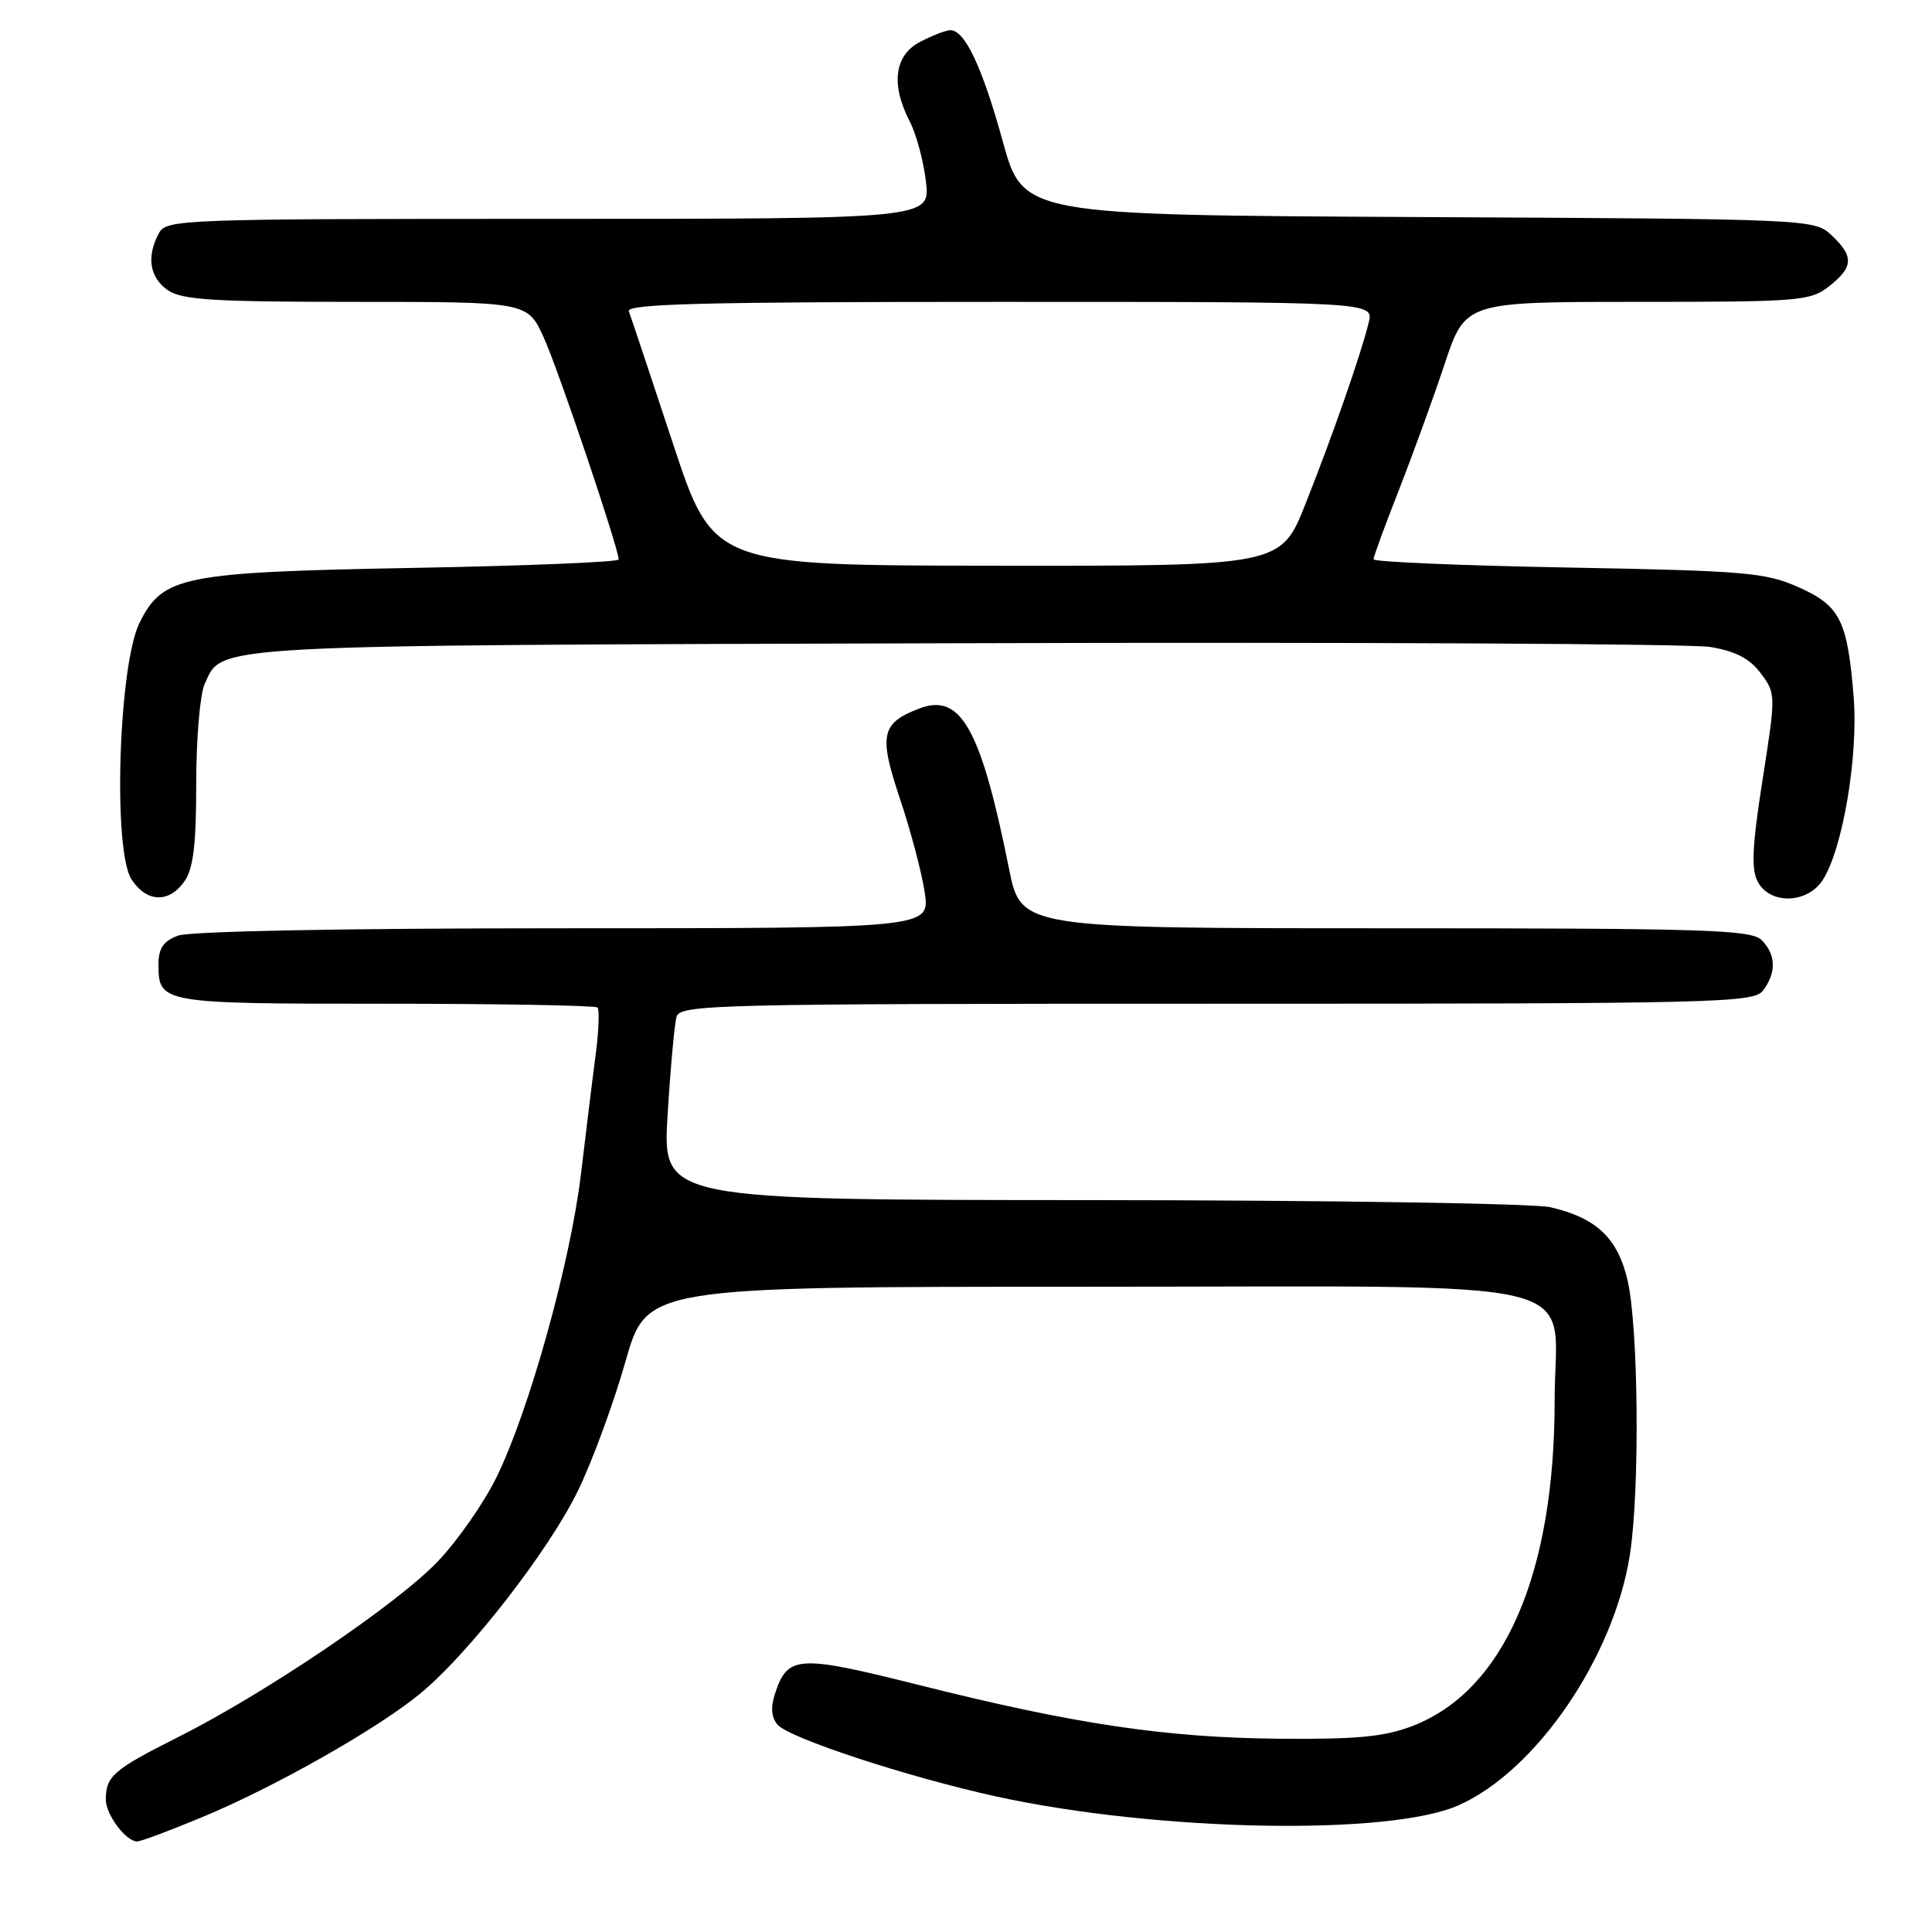 <?xml version="1.0" encoding="UTF-8" standalone="no"?>
<!DOCTYPE svg PUBLIC "-//W3C//DTD SVG 1.1//EN" "http://www.w3.org/Graphics/SVG/1.1/DTD/svg11.dtd" >
<svg xmlns="http://www.w3.org/2000/svg" xmlns:xlink="http://www.w3.org/1999/xlink" version="1.1" viewBox="0 0 256 256">
 <g >
 <path fill="currentColor"
d=" M 26.77 240.79 C 36.35 236.82 49.90 229.14 55.61 224.47 C 62.08 219.17 72.79 205.40 76.63 197.43 C 78.51 193.55 81.32 185.90 82.87 180.43 C 85.69 170.50 85.69 170.50 143.94 170.50 C 212.74 170.50 206.00 168.87 206.00 185.55 C 206.00 208.61 199.28 224.03 187.19 228.69 C 183.46 230.13 179.85 230.48 169.50 230.39 C 154.44 230.25 142.40 228.46 121.72 223.26 C 105.73 219.25 104.39 219.33 102.71 224.36 C 102.10 226.21 102.19 227.53 103.02 228.52 C 104.48 230.28 120.30 235.48 132.00 238.04 C 153.32 242.70 184.08 243.29 193.27 239.21 C 203.55 234.65 213.85 219.58 215.97 206.00 C 217.30 197.46 217.11 175.80 215.65 169.60 C 214.34 164.03 211.52 161.37 205.42 159.96 C 203.27 159.46 175.91 159.04 144.64 159.02 C 87.78 159.00 87.78 159.00 88.46 147.75 C 88.84 141.56 89.37 135.71 89.64 134.75 C 90.11 133.10 94.37 133.00 161.21 133.00 C 227.72 133.00 232.36 132.89 233.61 131.25 C 235.40 128.90 235.33 126.47 233.43 124.57 C 232.04 123.19 226.13 123.00 183.57 123.00 C 135.28 123.00 135.28 123.00 133.70 115.11 C 129.98 96.56 127.32 91.79 121.84 93.87 C 116.75 95.81 116.41 97.38 119.24 105.81 C 120.66 110.04 122.14 115.64 122.53 118.25 C 123.23 123.00 123.23 123.00 74.68 123.00 C 45.55 123.00 25.10 123.39 23.57 123.98 C 21.65 124.70 21.00 125.66 21.00 127.78 C 21.00 132.95 21.30 133.00 51.03 133.00 C 66.23 133.00 78.89 133.23 79.17 133.50 C 79.45 133.78 79.34 136.60 78.93 139.75 C 78.51 142.91 77.64 150.00 76.99 155.50 C 75.59 167.25 70.13 186.90 65.80 195.72 C 64.12 199.15 60.61 204.18 57.99 206.92 C 52.48 212.66 35.11 224.40 23.50 230.23 C 15.04 234.48 14.04 235.35 14.02 238.42 C 14.00 240.42 16.67 244.00 18.18 244.00 C 18.66 244.00 22.52 242.56 26.77 240.79 Z  M 24.44 116.78 C 25.62 115.10 26.00 111.92 26.00 103.82 C 26.00 97.92 26.50 92.00 27.11 90.66 C 29.53 85.35 26.32 85.52 127.74 85.23 C 179.57 85.07 224.08 85.30 226.64 85.73 C 229.98 86.29 231.86 87.27 233.31 89.22 C 235.32 91.90 235.32 92.04 233.55 103.31 C 232.17 112.15 232.02 115.18 232.92 116.85 C 234.54 119.88 239.45 119.76 241.50 116.64 C 244.15 112.59 246.25 100.23 245.62 92.38 C 244.80 82.18 243.83 80.25 238.25 77.78 C 233.93 75.86 231.18 75.63 207.75 75.20 C 193.59 74.94 182.00 74.45 182.00 74.11 C 182.00 73.77 183.50 69.66 185.34 64.99 C 187.17 60.31 189.91 52.78 191.42 48.24 C 194.16 40.00 194.16 40.00 216.95 40.00 C 238.48 40.00 239.87 39.89 242.37 37.93 C 245.60 35.38 245.67 33.98 242.70 31.18 C 240.40 29.03 240.17 29.02 187.98 28.76 C 135.56 28.50 135.56 28.50 132.86 18.69 C 130.15 8.87 127.85 4.00 125.93 4.00 C 125.36 4.00 123.57 4.69 121.95 5.53 C 118.51 7.30 118.00 11.17 120.55 16.10 C 121.41 17.76 122.37 21.33 122.69 24.05 C 123.28 29.00 123.28 29.00 72.67 29.00 C 23.67 29.00 22.04 29.06 21.04 30.93 C 19.39 34.01 19.82 36.76 22.22 38.44 C 24.08 39.74 28.22 40.00 47.18 40.00 C 69.91 40.00 69.91 40.00 72.06 44.75 C 73.98 48.97 81.93 72.53 81.98 74.13 C 81.99 74.47 69.96 74.97 55.25 75.24 C 24.11 75.81 21.59 76.31 18.50 82.50 C 15.71 88.09 14.93 112.72 17.43 116.53 C 19.44 119.60 22.39 119.70 24.44 116.78 Z  M 89.15 58.71 C 86.21 49.80 83.59 41.94 83.32 41.25 C 82.93 40.26 93.16 40.00 132.44 40.00 C 182.04 40.00 182.04 40.00 181.36 42.75 C 180.31 47.01 176.60 57.66 172.99 66.75 C 169.72 75.00 169.72 75.00 132.11 74.96 C 94.50 74.93 94.50 74.93 89.15 58.71 Z "/>
</g>
</svg>